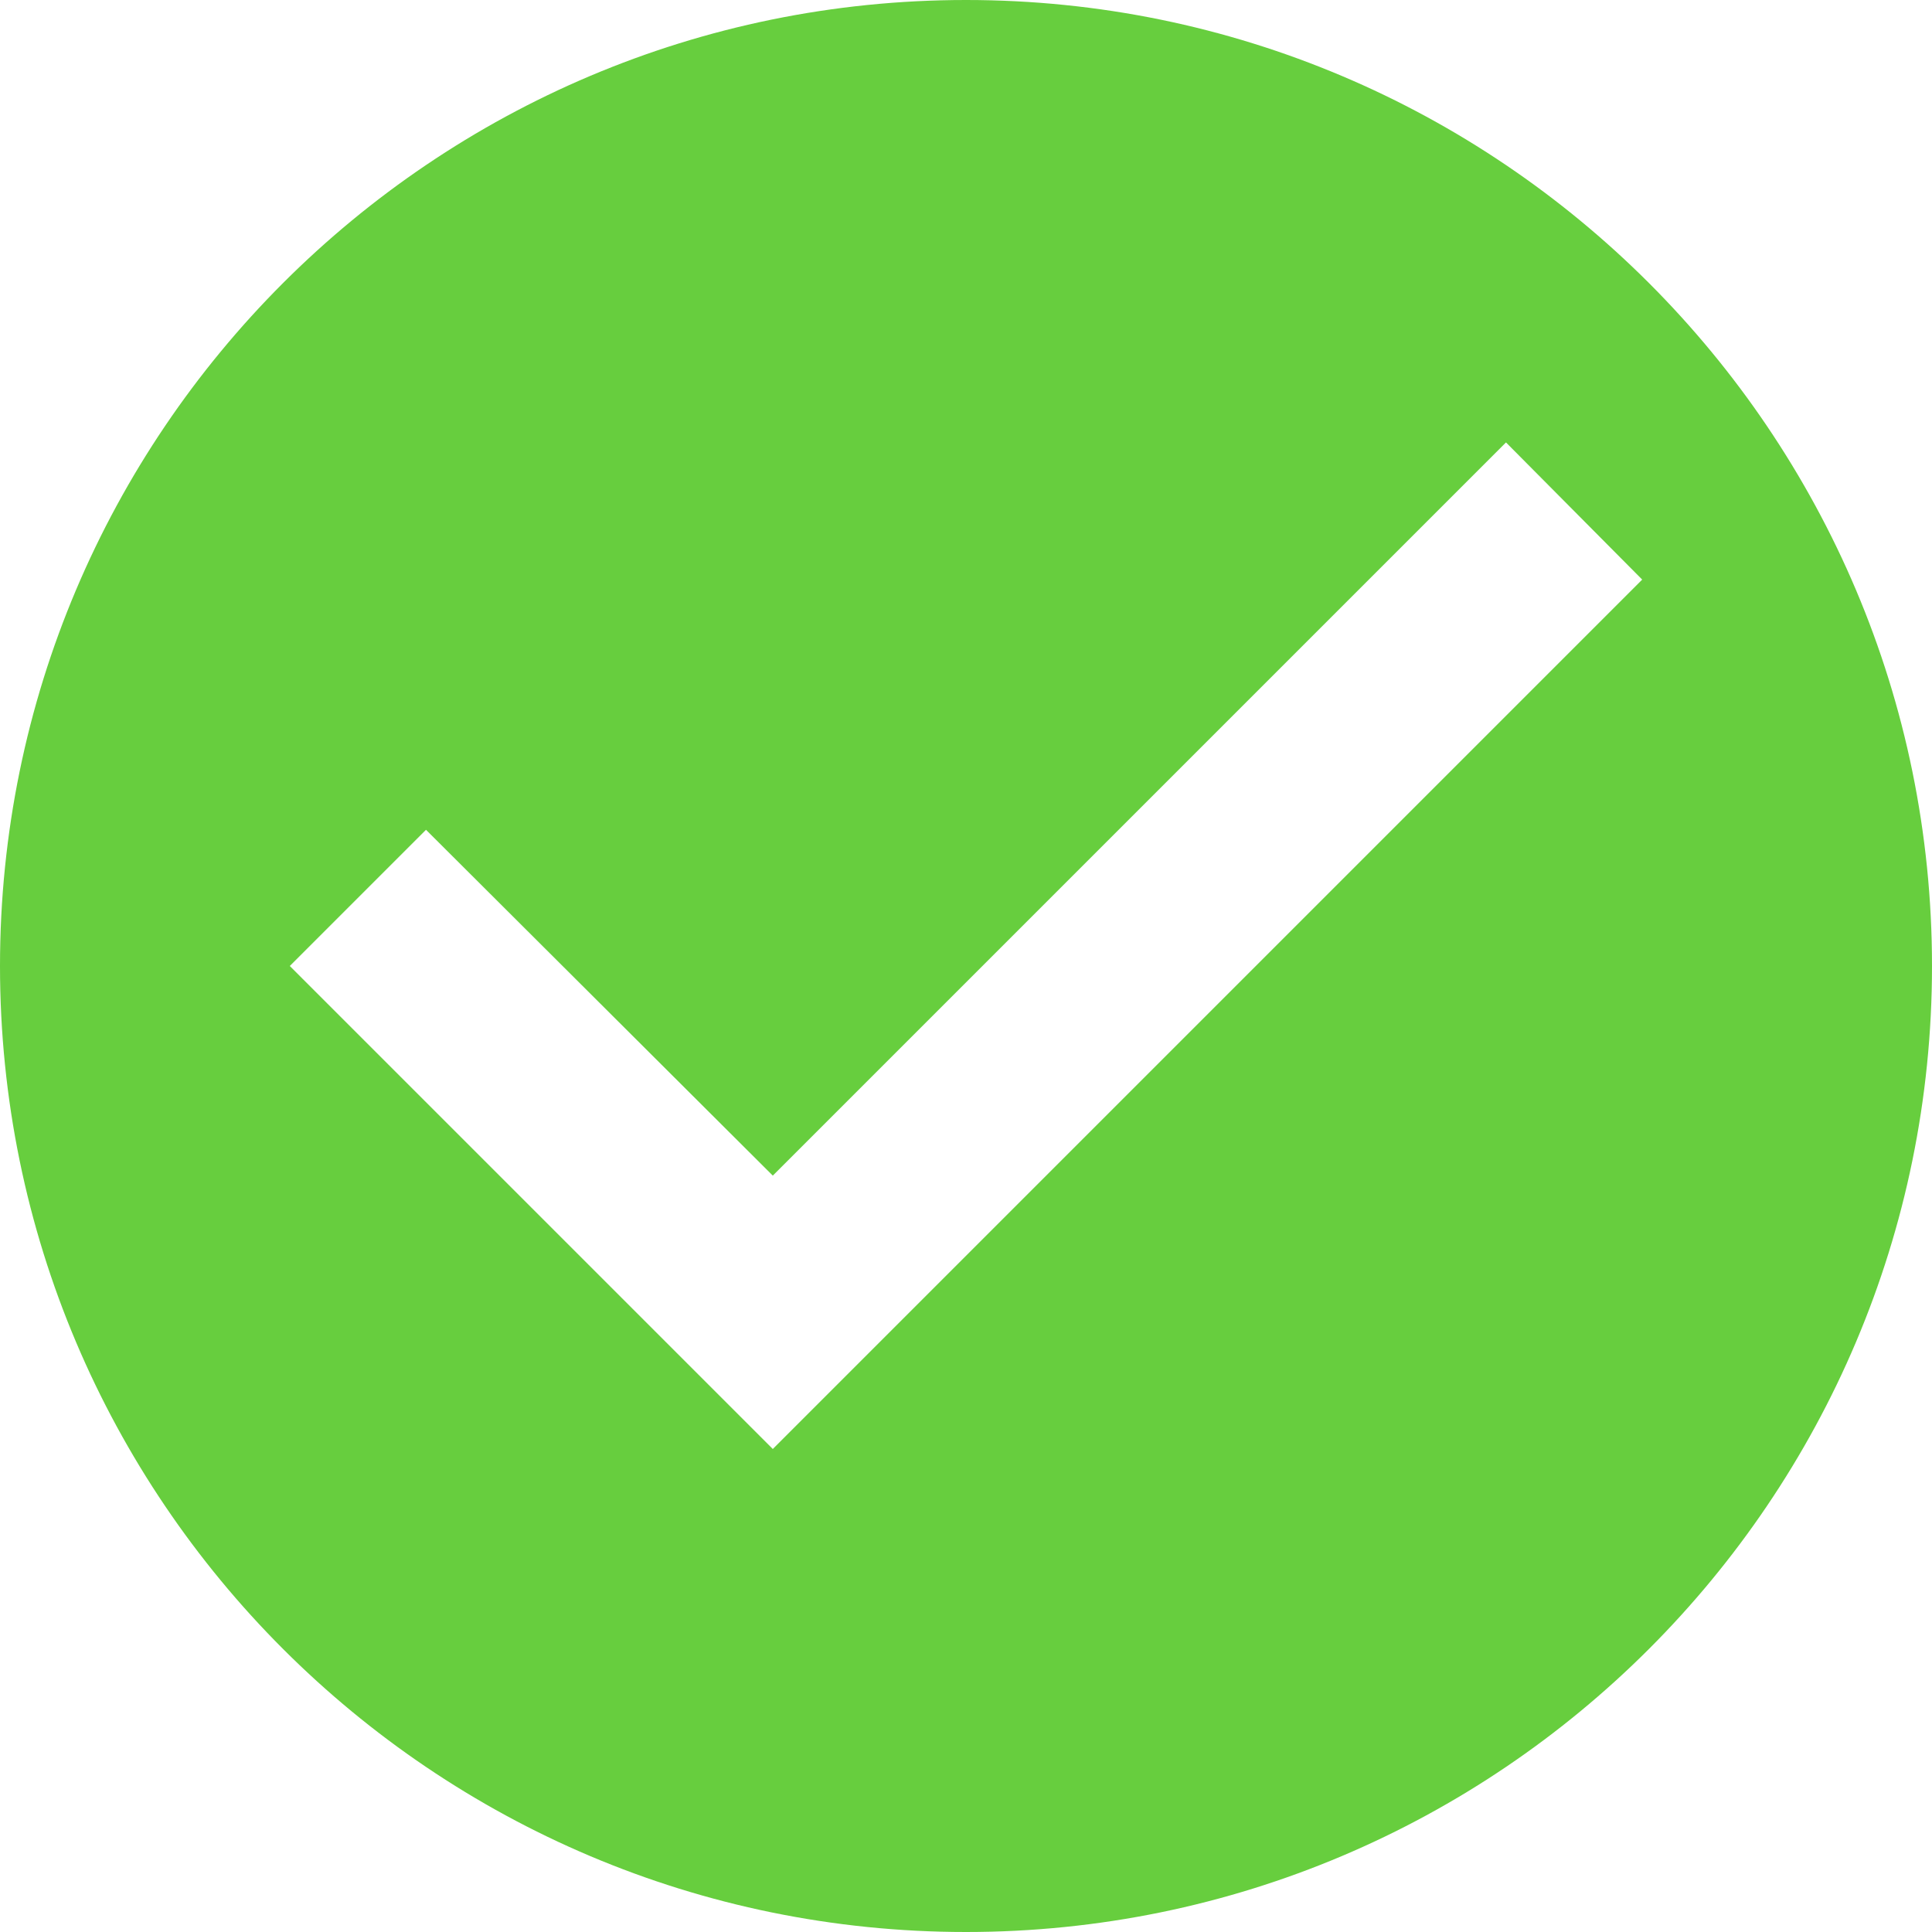 <svg viewBox="0 0 200 200" fill="none" xmlns="http://www.w3.org/2000/svg">
<path d="M100 0C44.8 0 0 44.8 0 100C0 155.2 44.8 200 100 200C155.2 200 200 155.2 200 100C200 44.8 155.2 0 100 0ZM80 150L30 100L44.1 85.9L80 121.7L155.9 45.8L170 60L80 150Z" fill="#67CE3E"/>
</svg>
